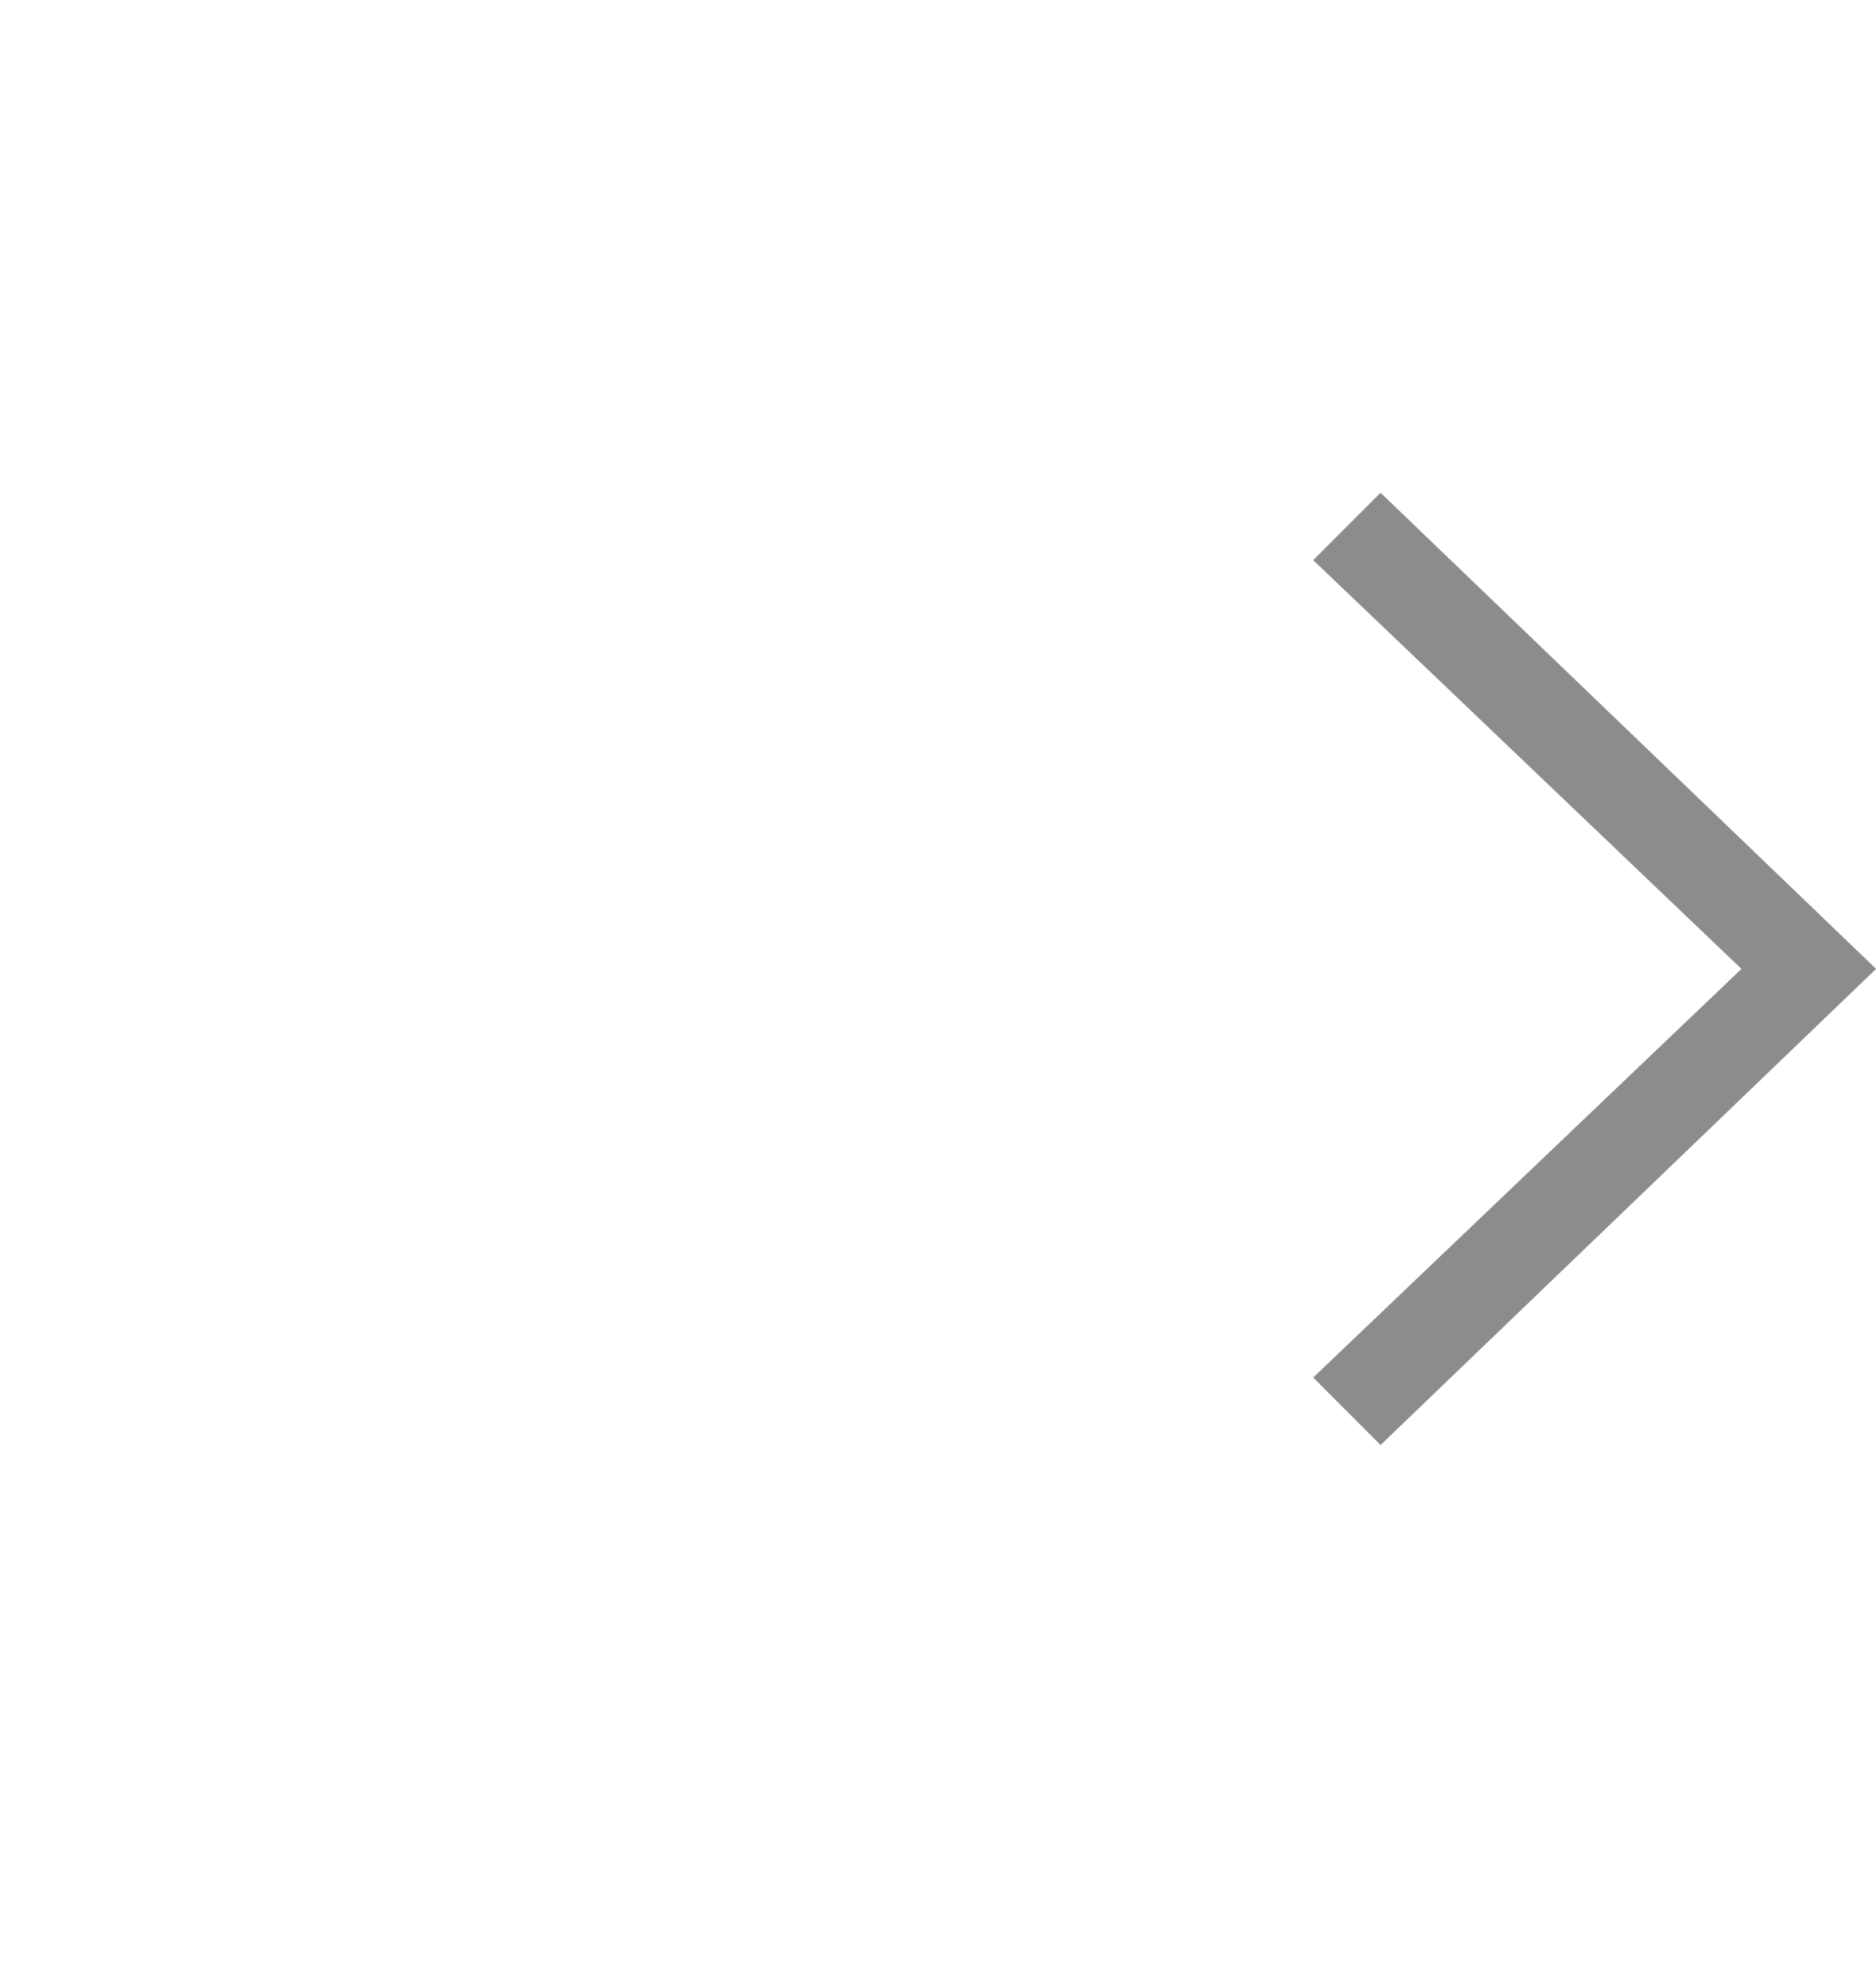 <svg width="20" height="21" viewBox="0 0 20 21" fill="none" xmlns="http://www.w3.org/2000/svg">
<g opacity="0.5" clip-path="url(#clip0_62_306)">
<path d="M14 14.677L14.718 15.396L20.001 10.323L14.718 5.25L14 5.968L18.566 10.323L14 14.677Z" fill="black" fill-opacity="0.9"/>
</g>
<defs>
<clipPath id="clip0_62_306">
<rect width="20" height="20" fill="white" transform="translate(0 0.292)"/>
</clipPath>
</defs>
</svg>
